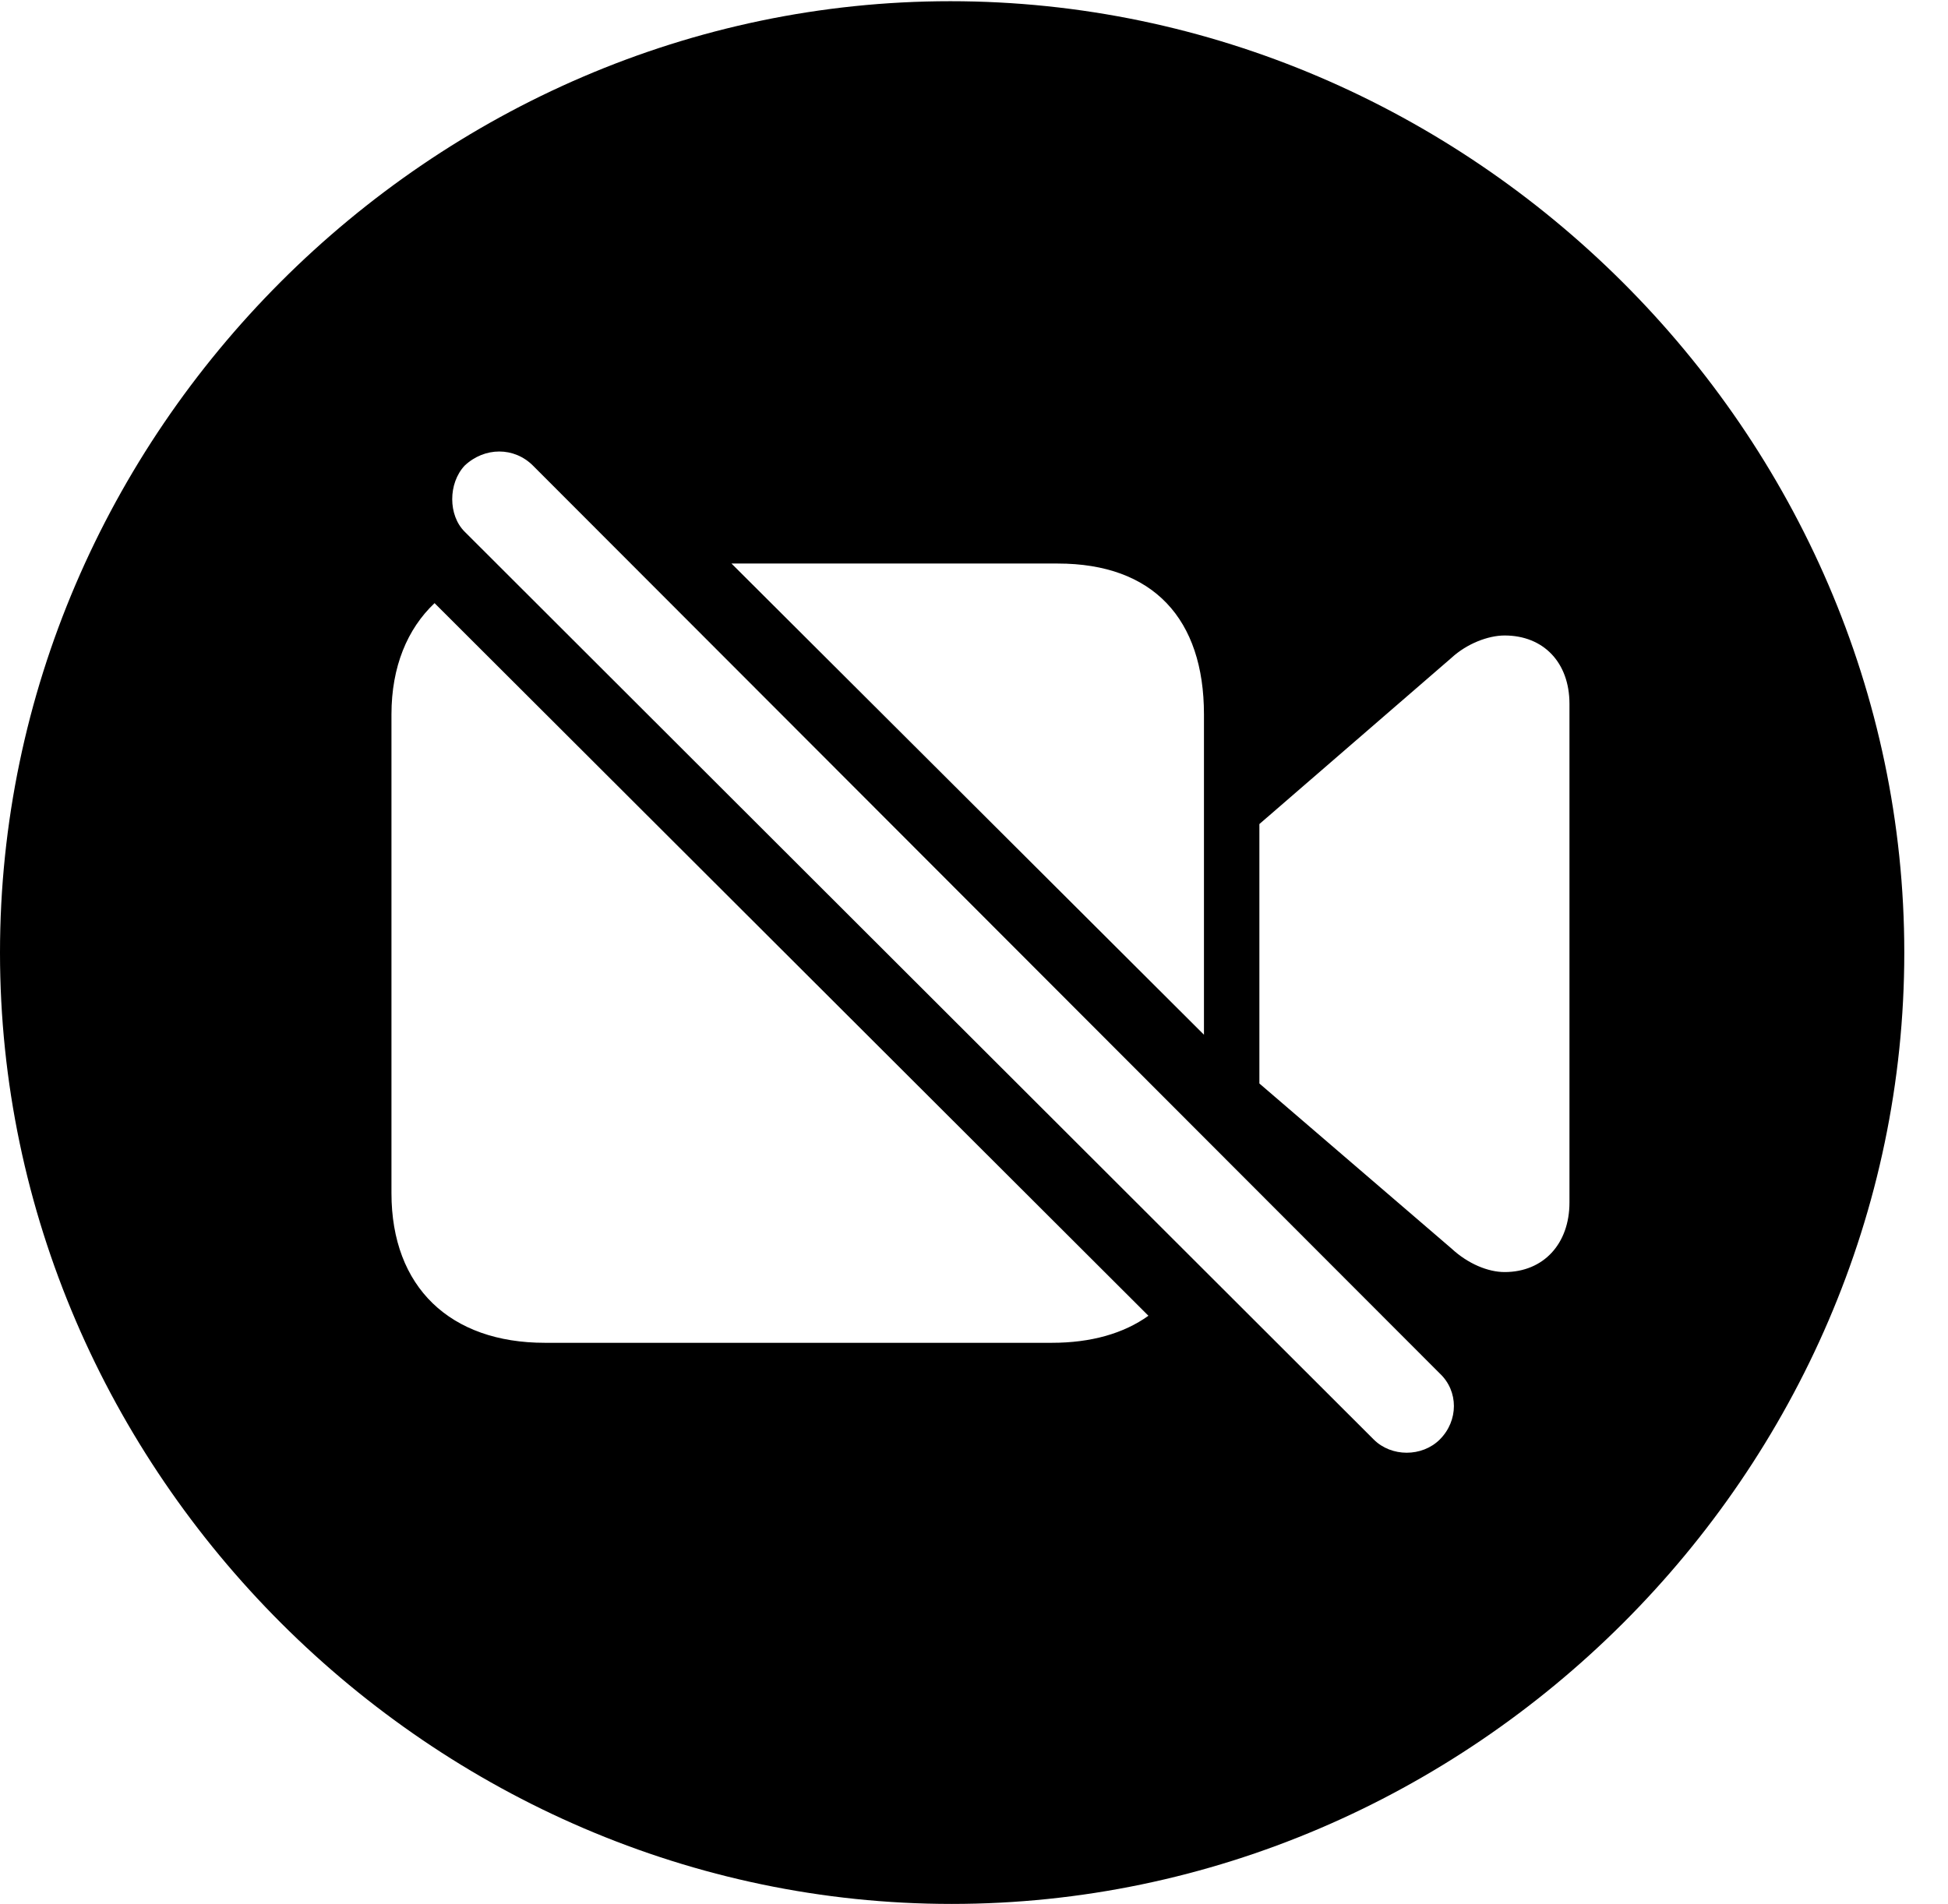 <svg version="1.1" xmlns="http://www.w3.org/2000/svg" xmlns:xlink="http://www.w3.org/1999/xlink" width="16.133" height="15.771" viewBox="0 0 16.133 15.771">
 <g>
  <rect height="15.771" opacity="0" width="16.133" x="0" y="0"/>
  <path d="M15.771 7.891C15.771 12.197 12.188 15.771 7.881 15.771C3.584 15.771 0 12.197 0 7.891C0 3.584 3.574 0.01 7.871 0.01C12.178 0.01 15.771 3.584 15.771 7.891ZM3.848 3.857C3.711 4.004 3.711 4.268 3.848 4.404L11.377 11.924C11.523 12.07 11.777 12.07 11.924 11.924C12.08 11.768 12.08 11.523 11.924 11.377L4.414 3.857C4.258 3.701 4.014 3.701 3.848 3.857ZM3.242 5.918L3.242 9.883C3.242 10.664 3.73 11.123 4.512 11.123L8.711 11.123C9.036 11.123 9.306 11.046 9.511 10.899L3.599 4.996C3.374 5.209 3.242 5.522 3.242 5.918ZM12.021 5.449L10.43 6.826L10.43 8.975L12.021 10.342C12.158 10.469 12.324 10.537 12.461 10.537C12.783 10.537 12.998 10.303 12.998 9.961L12.998 5.83C12.998 5.488 12.783 5.264 12.461 5.264C12.324 5.264 12.148 5.332 12.021 5.449ZM6.058 4.668L9.971 8.571L9.971 5.918C9.971 5.127 9.551 4.668 8.76 4.668Z" fill="currentColor"/>
 </g>
</svg>
